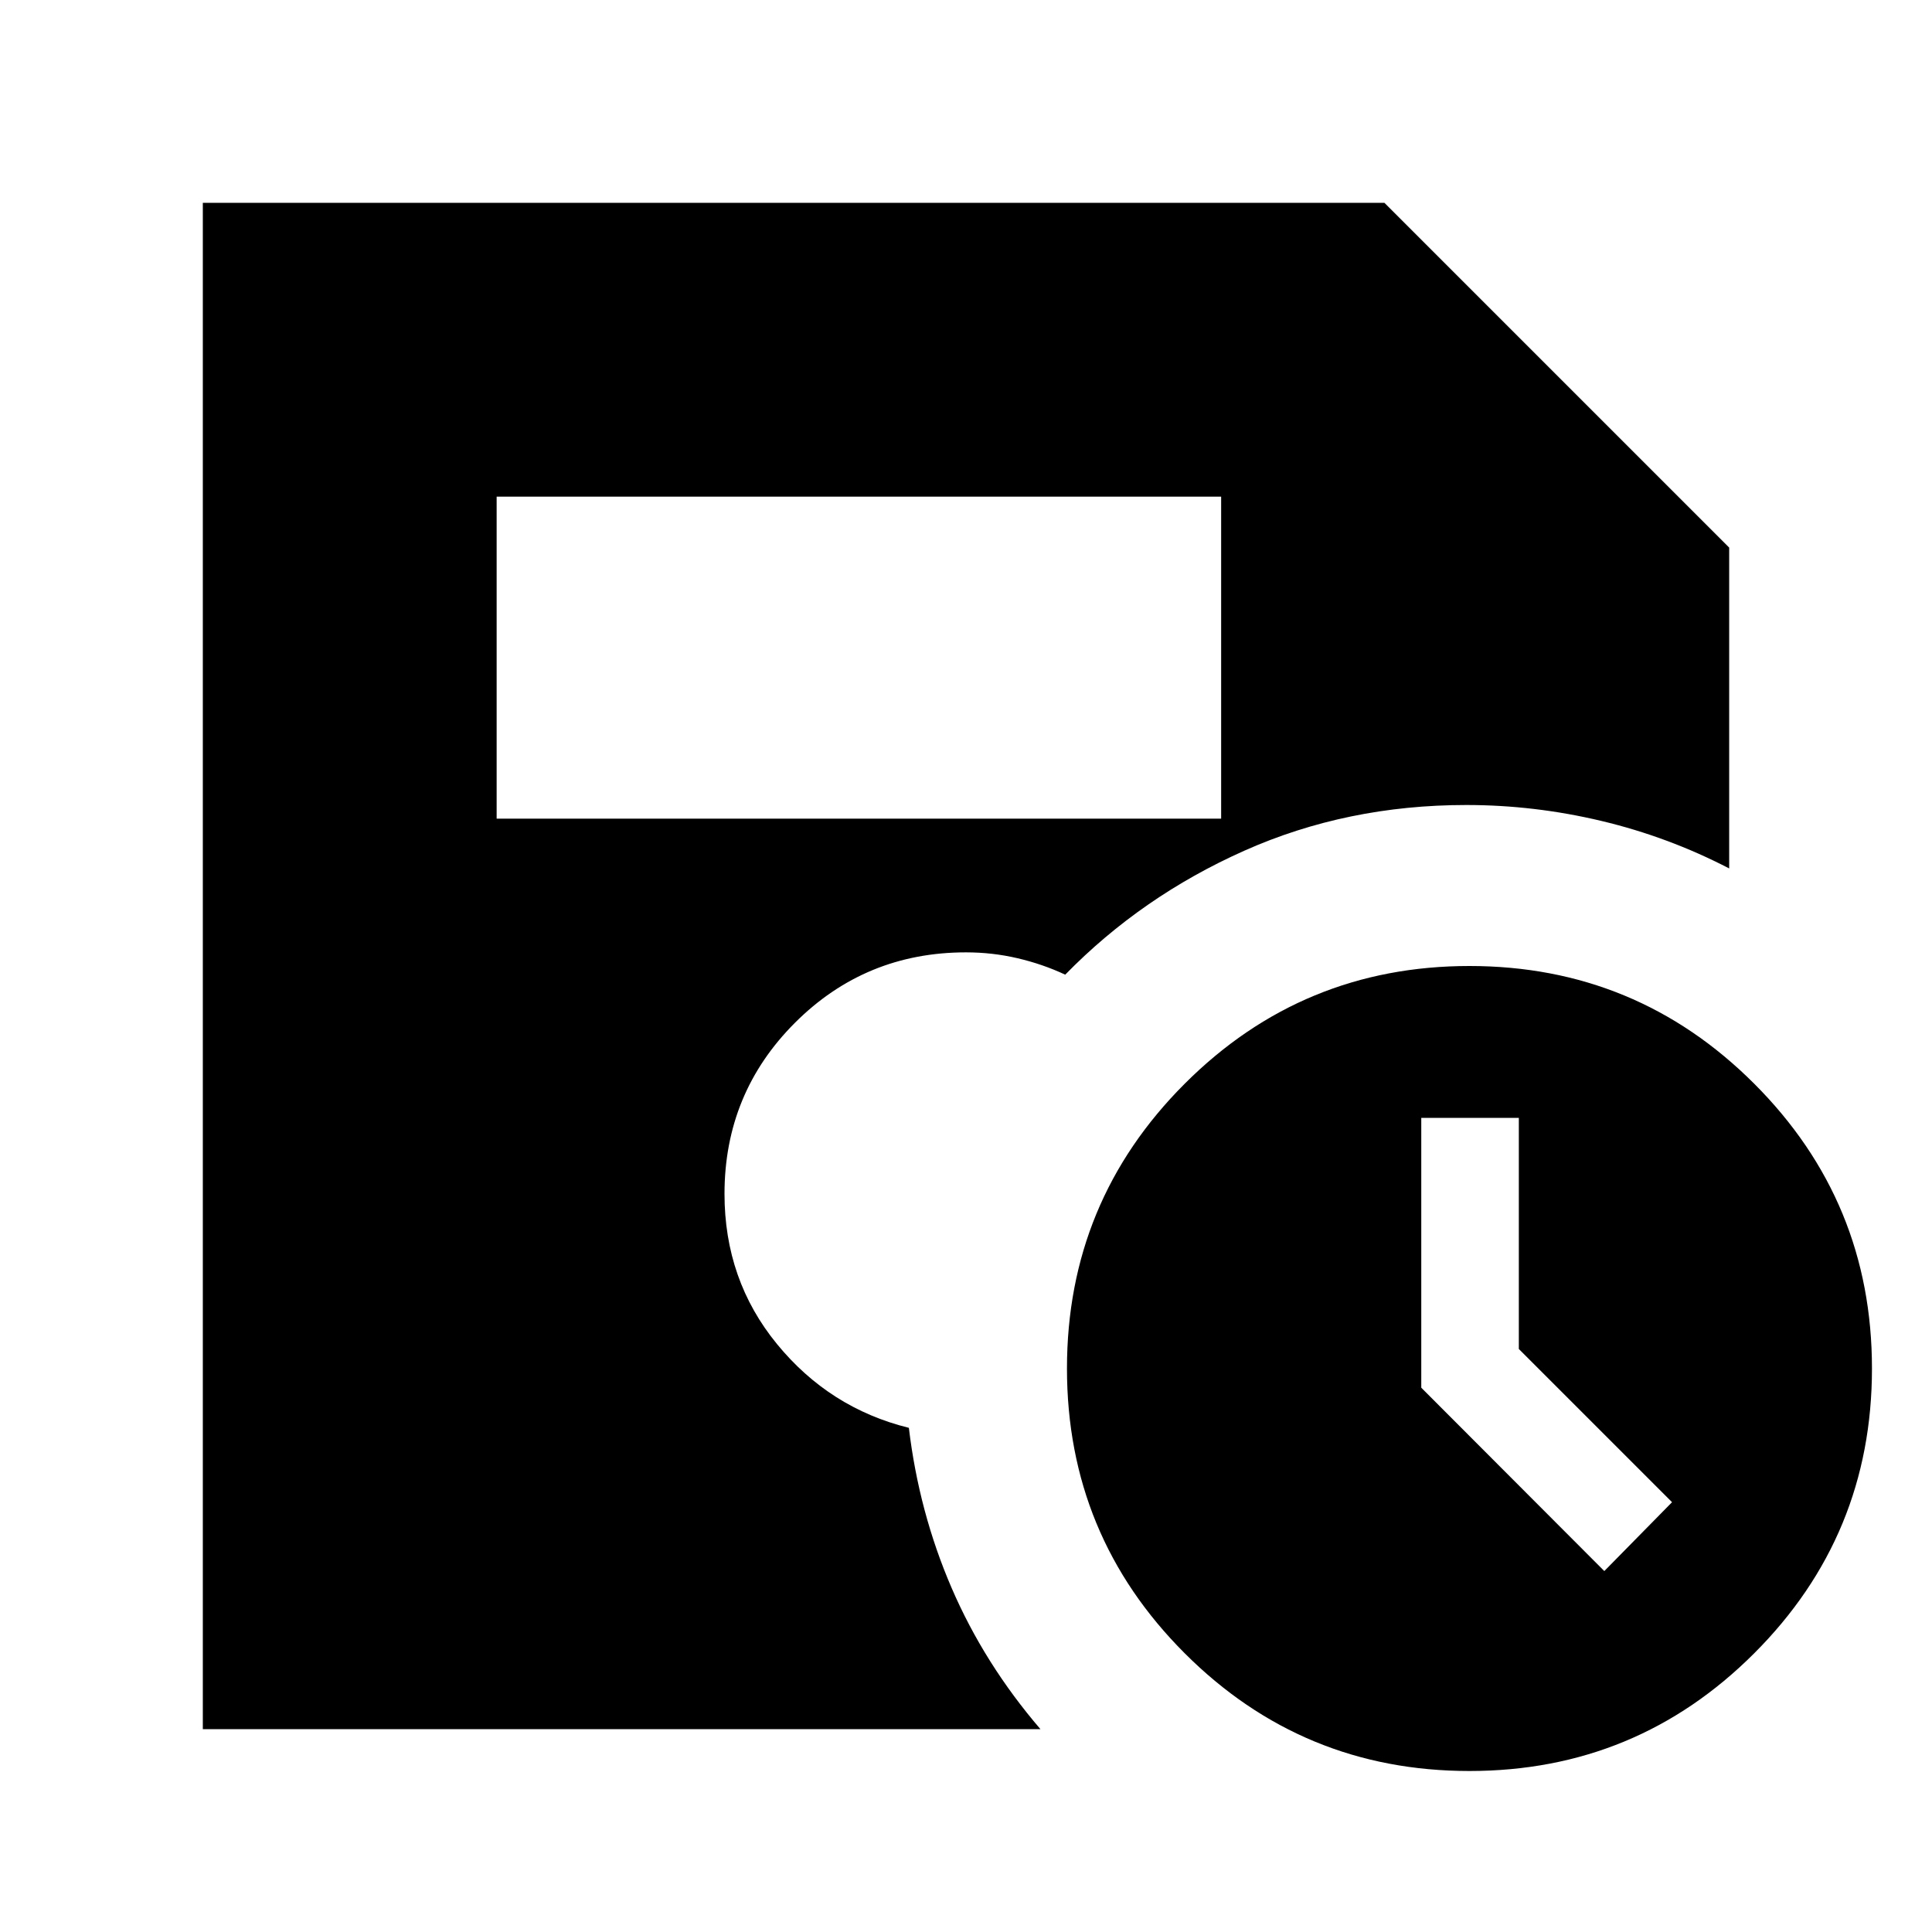 <svg xmlns="http://www.w3.org/2000/svg" height="24" viewBox="0 -960 960 960" width="24"><path d="M730.17-80q-83 0-141.5-58.5T530.17-280q0-83 58.5-141.5t141.5-58.5q83 0 141.5 58.5t58.5 141.5q0 83-58.5 141.5T730.17-80Zm67-99.35 33.66-34.22-76.13-76.13v-114.82h-48.48v134.06l90.95 91.11ZM246.78-553.22h360v-160h-360v160Zm-146 452.44v-758.44h587.13l171.31 171.31v159.43q-30.26-15.69-63.52-23.61-33.26-7.91-67.09-7.91-59.38 0-110.34 22.72-50.97 22.71-88.97 61.58-11.26-5.26-23.72-8.17-12.46-2.91-25.58-2.91-50 0-85 35t-35 85q0 42.82 26.11 74.67t65.5 41.59q5 41.91 21.24 79.56 16.24 37.66 44.15 70.18H100.78Z"/></svg>